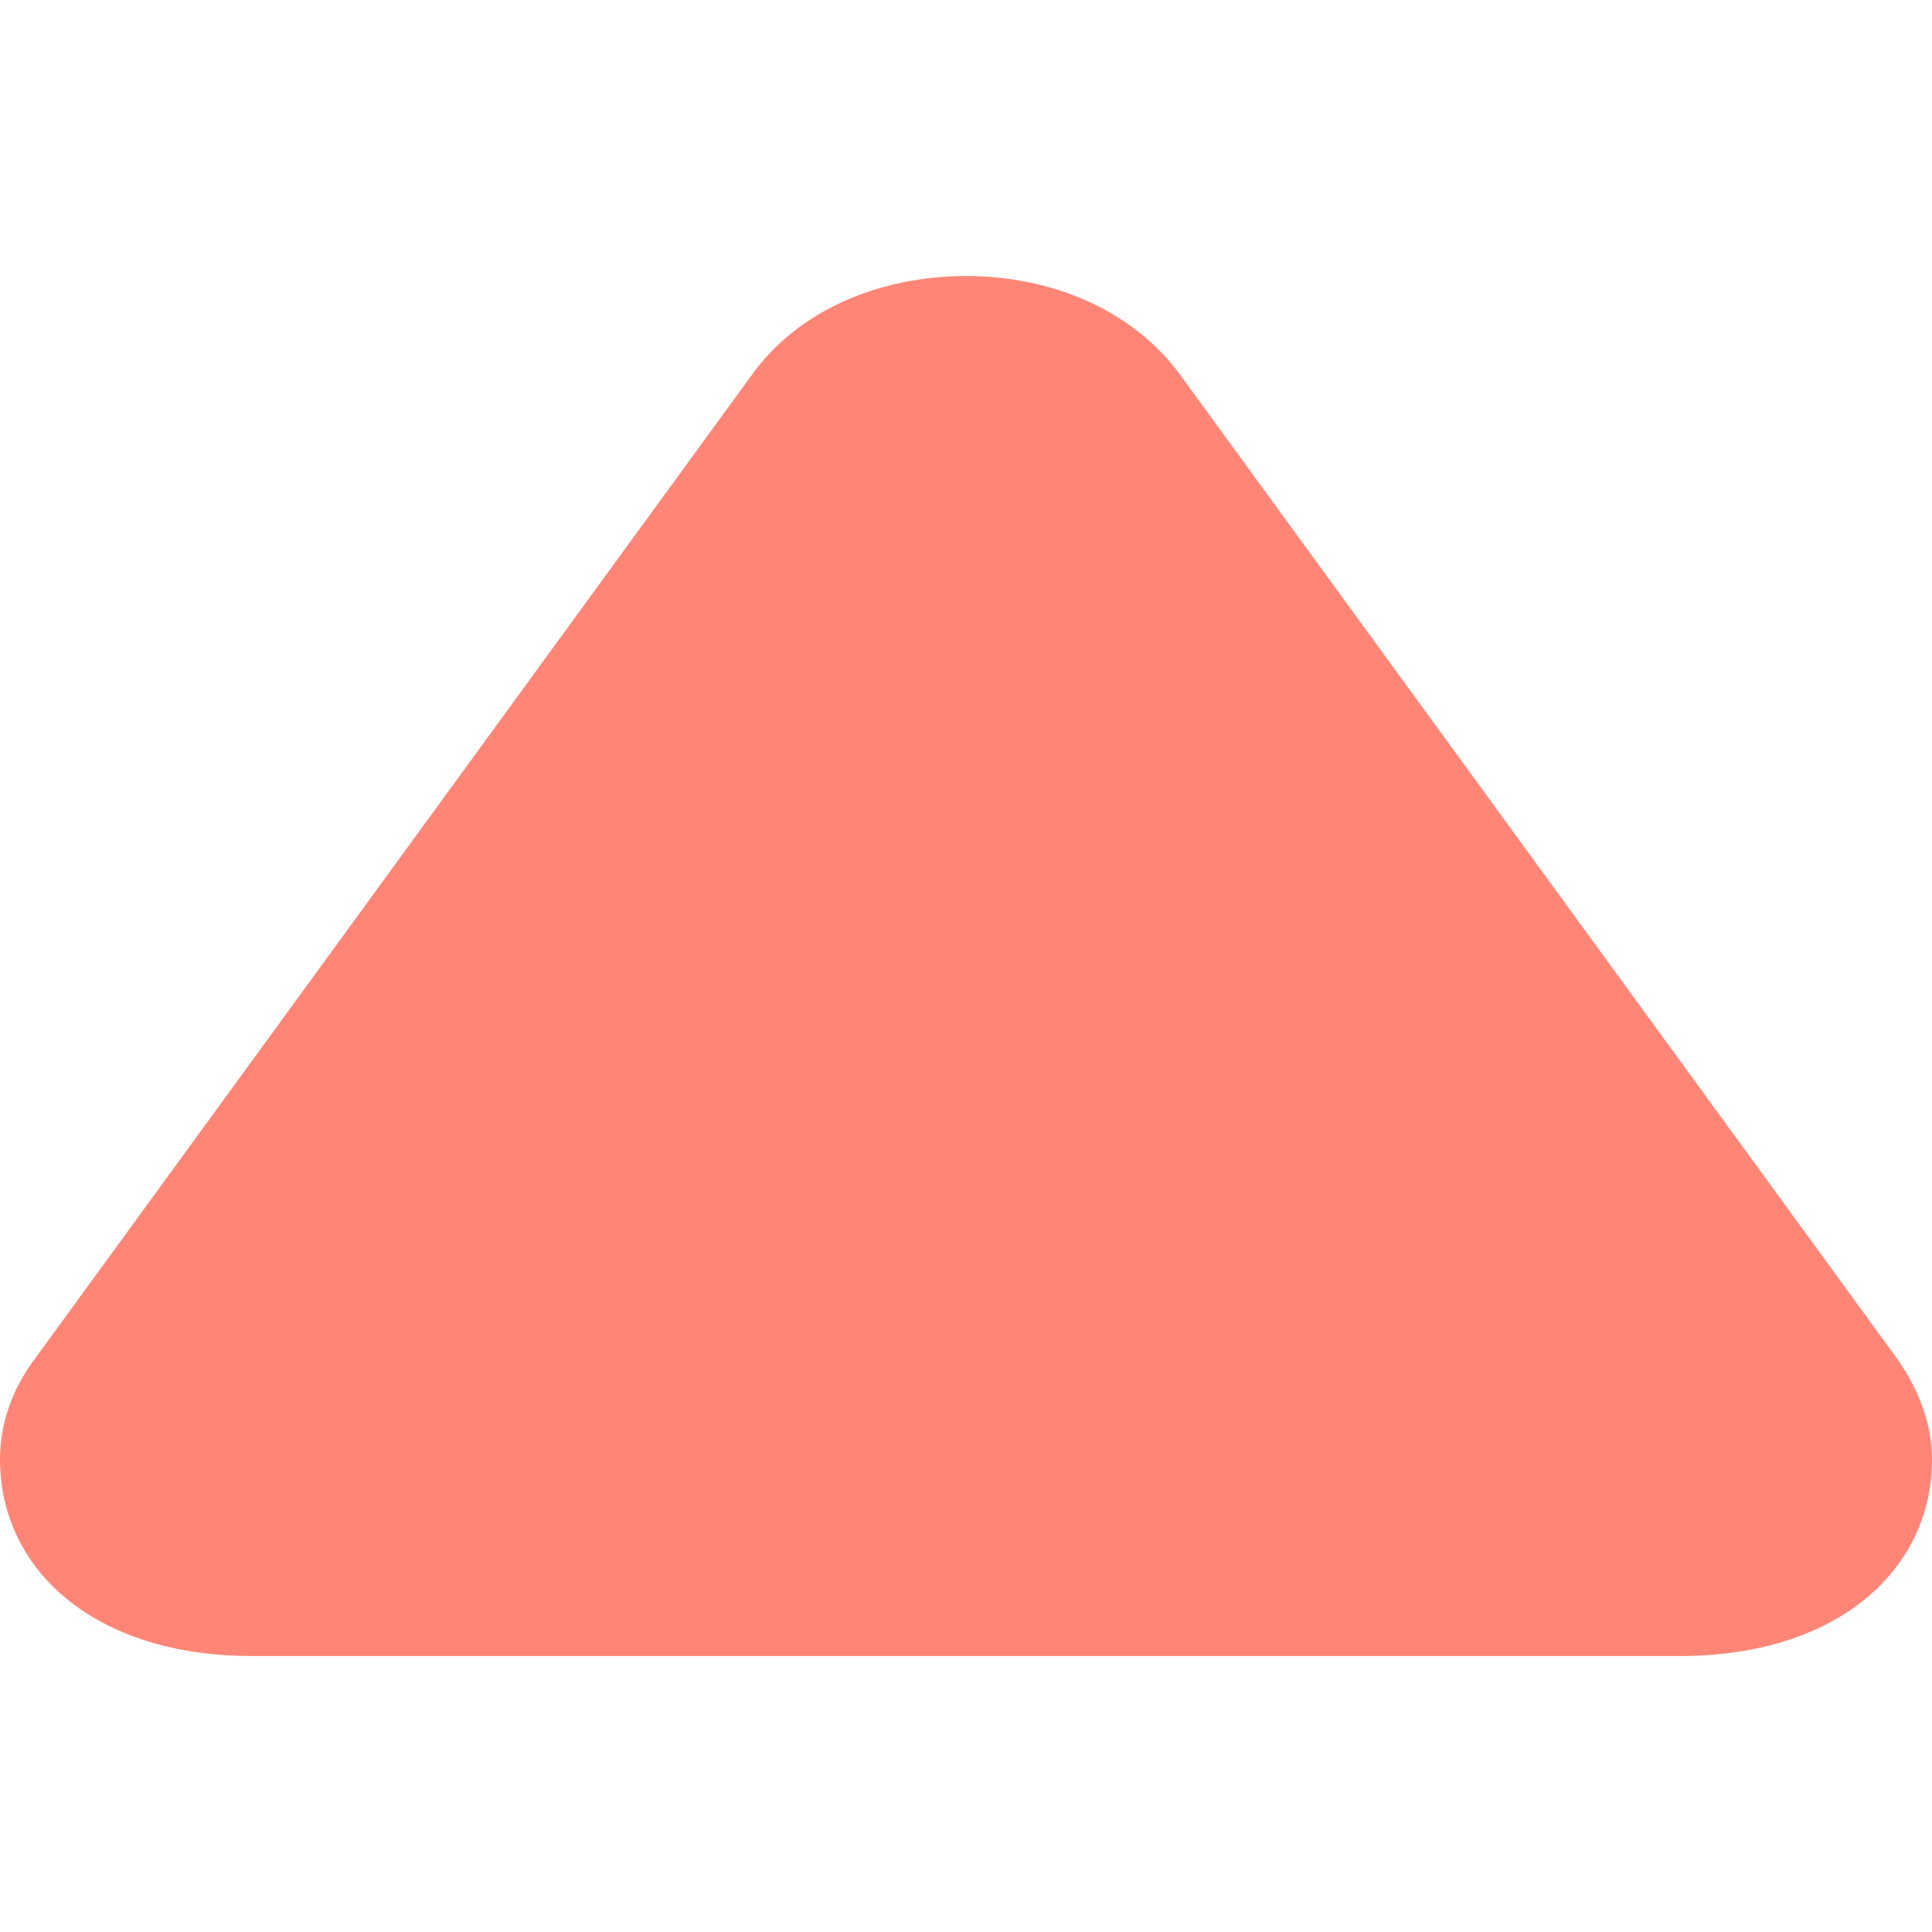 <svg width="7" height="7" viewBox="0 0 7 7" fill="none" xmlns="http://www.w3.org/2000/svg">
<path d="M0.912 6L6.088 6C6.656 6 7 5.689 7 5.287C7 5.163 6.953 5.034 6.87 4.918L4.278 1.361C4.104 1.121 3.807 1 3.5 1C3.193 1 2.892 1.121 2.722 1.361L0.13 4.918C0.04 5.037 2.35436e-08 5.163 2.42431e-08 5.287C2.652e-08 5.689 0.344 6 0.912 6Z" fill="#FF8676"/>
</svg>
